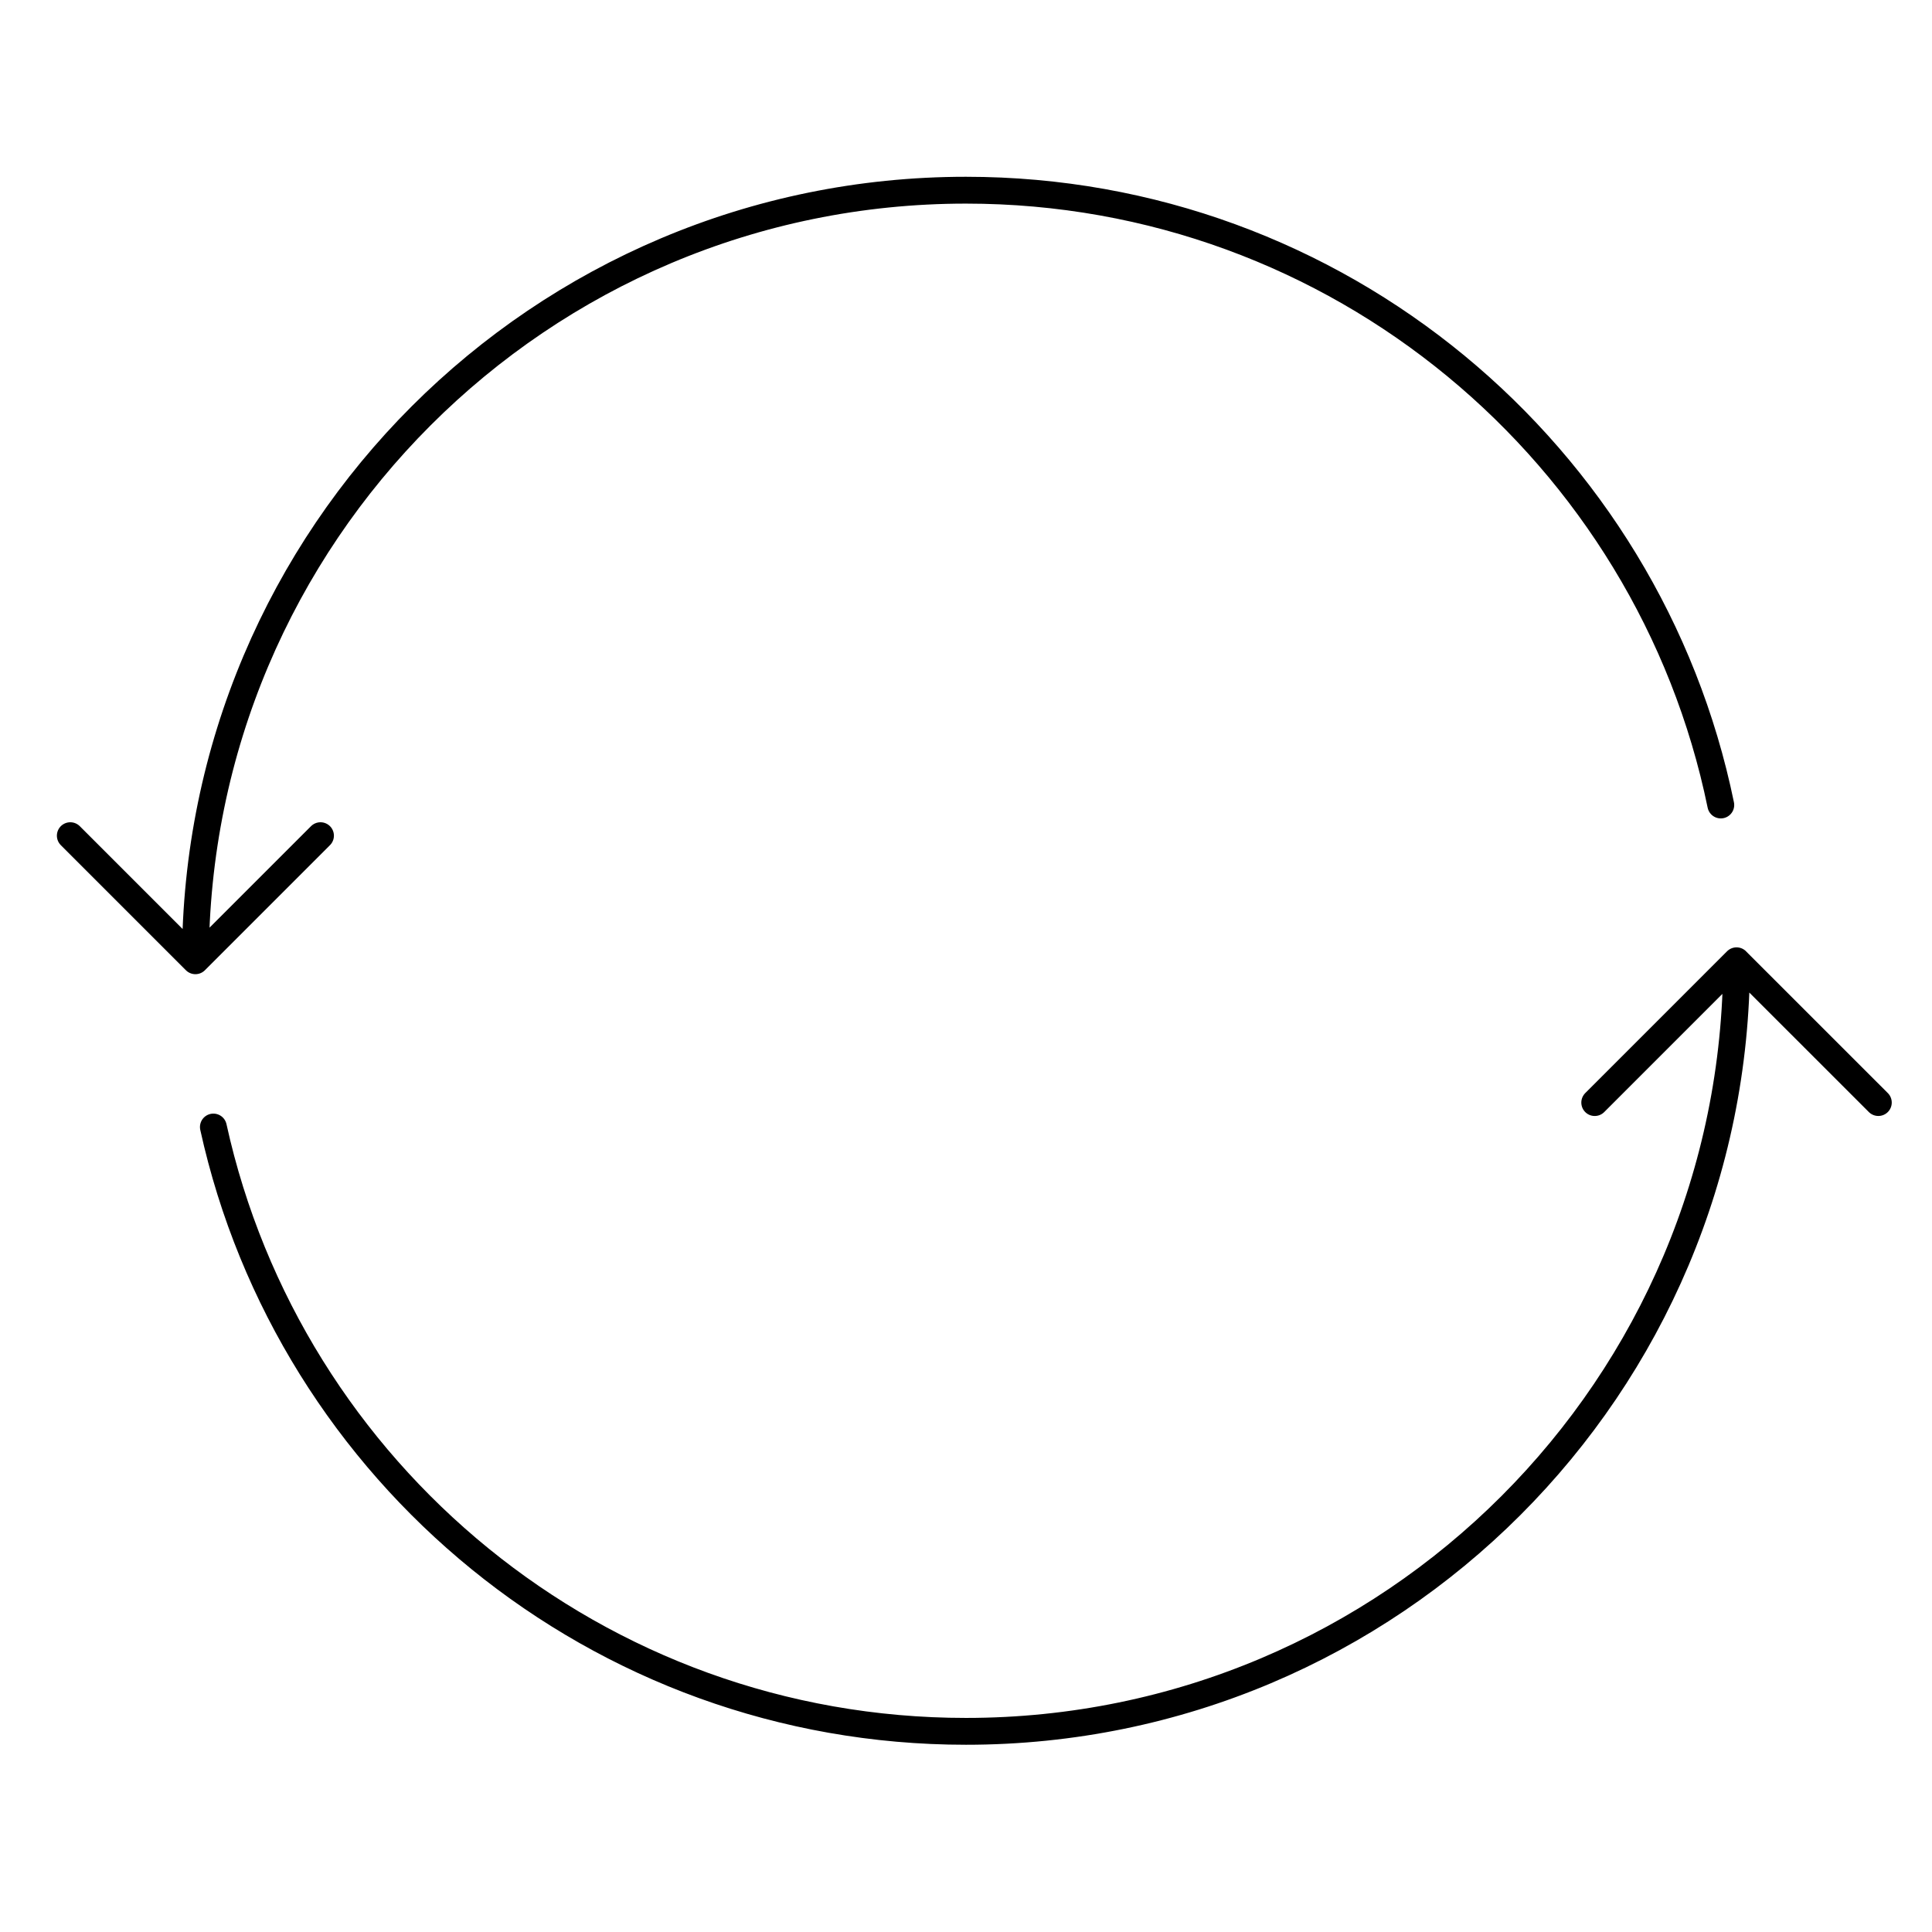 <svg role="img" xmlns="http://www.w3.org/2000/svg" width="72" height="72" fill="none" viewBox="0 0 72 72" data-version="1.15.1">
  <path stroke="currentColor" stroke-linecap="round" stroke-linejoin="round" d="M64.716 35.805c0 15.86-12.857 28.717-28.717 28.717-13.733 0-25.214-9.64-28.047-22.521m56.763-6.195-5.284 5.284m5.284-5.284L70 41.089M7.282 35.805c0-15.86 12.857-28.717 28.717-28.717 13.871 0 25.445 9.835 28.13 22.912M7.282 35.805l-4.662-4.662m4.662 4.662 4.662-4.662"/>
</svg>
